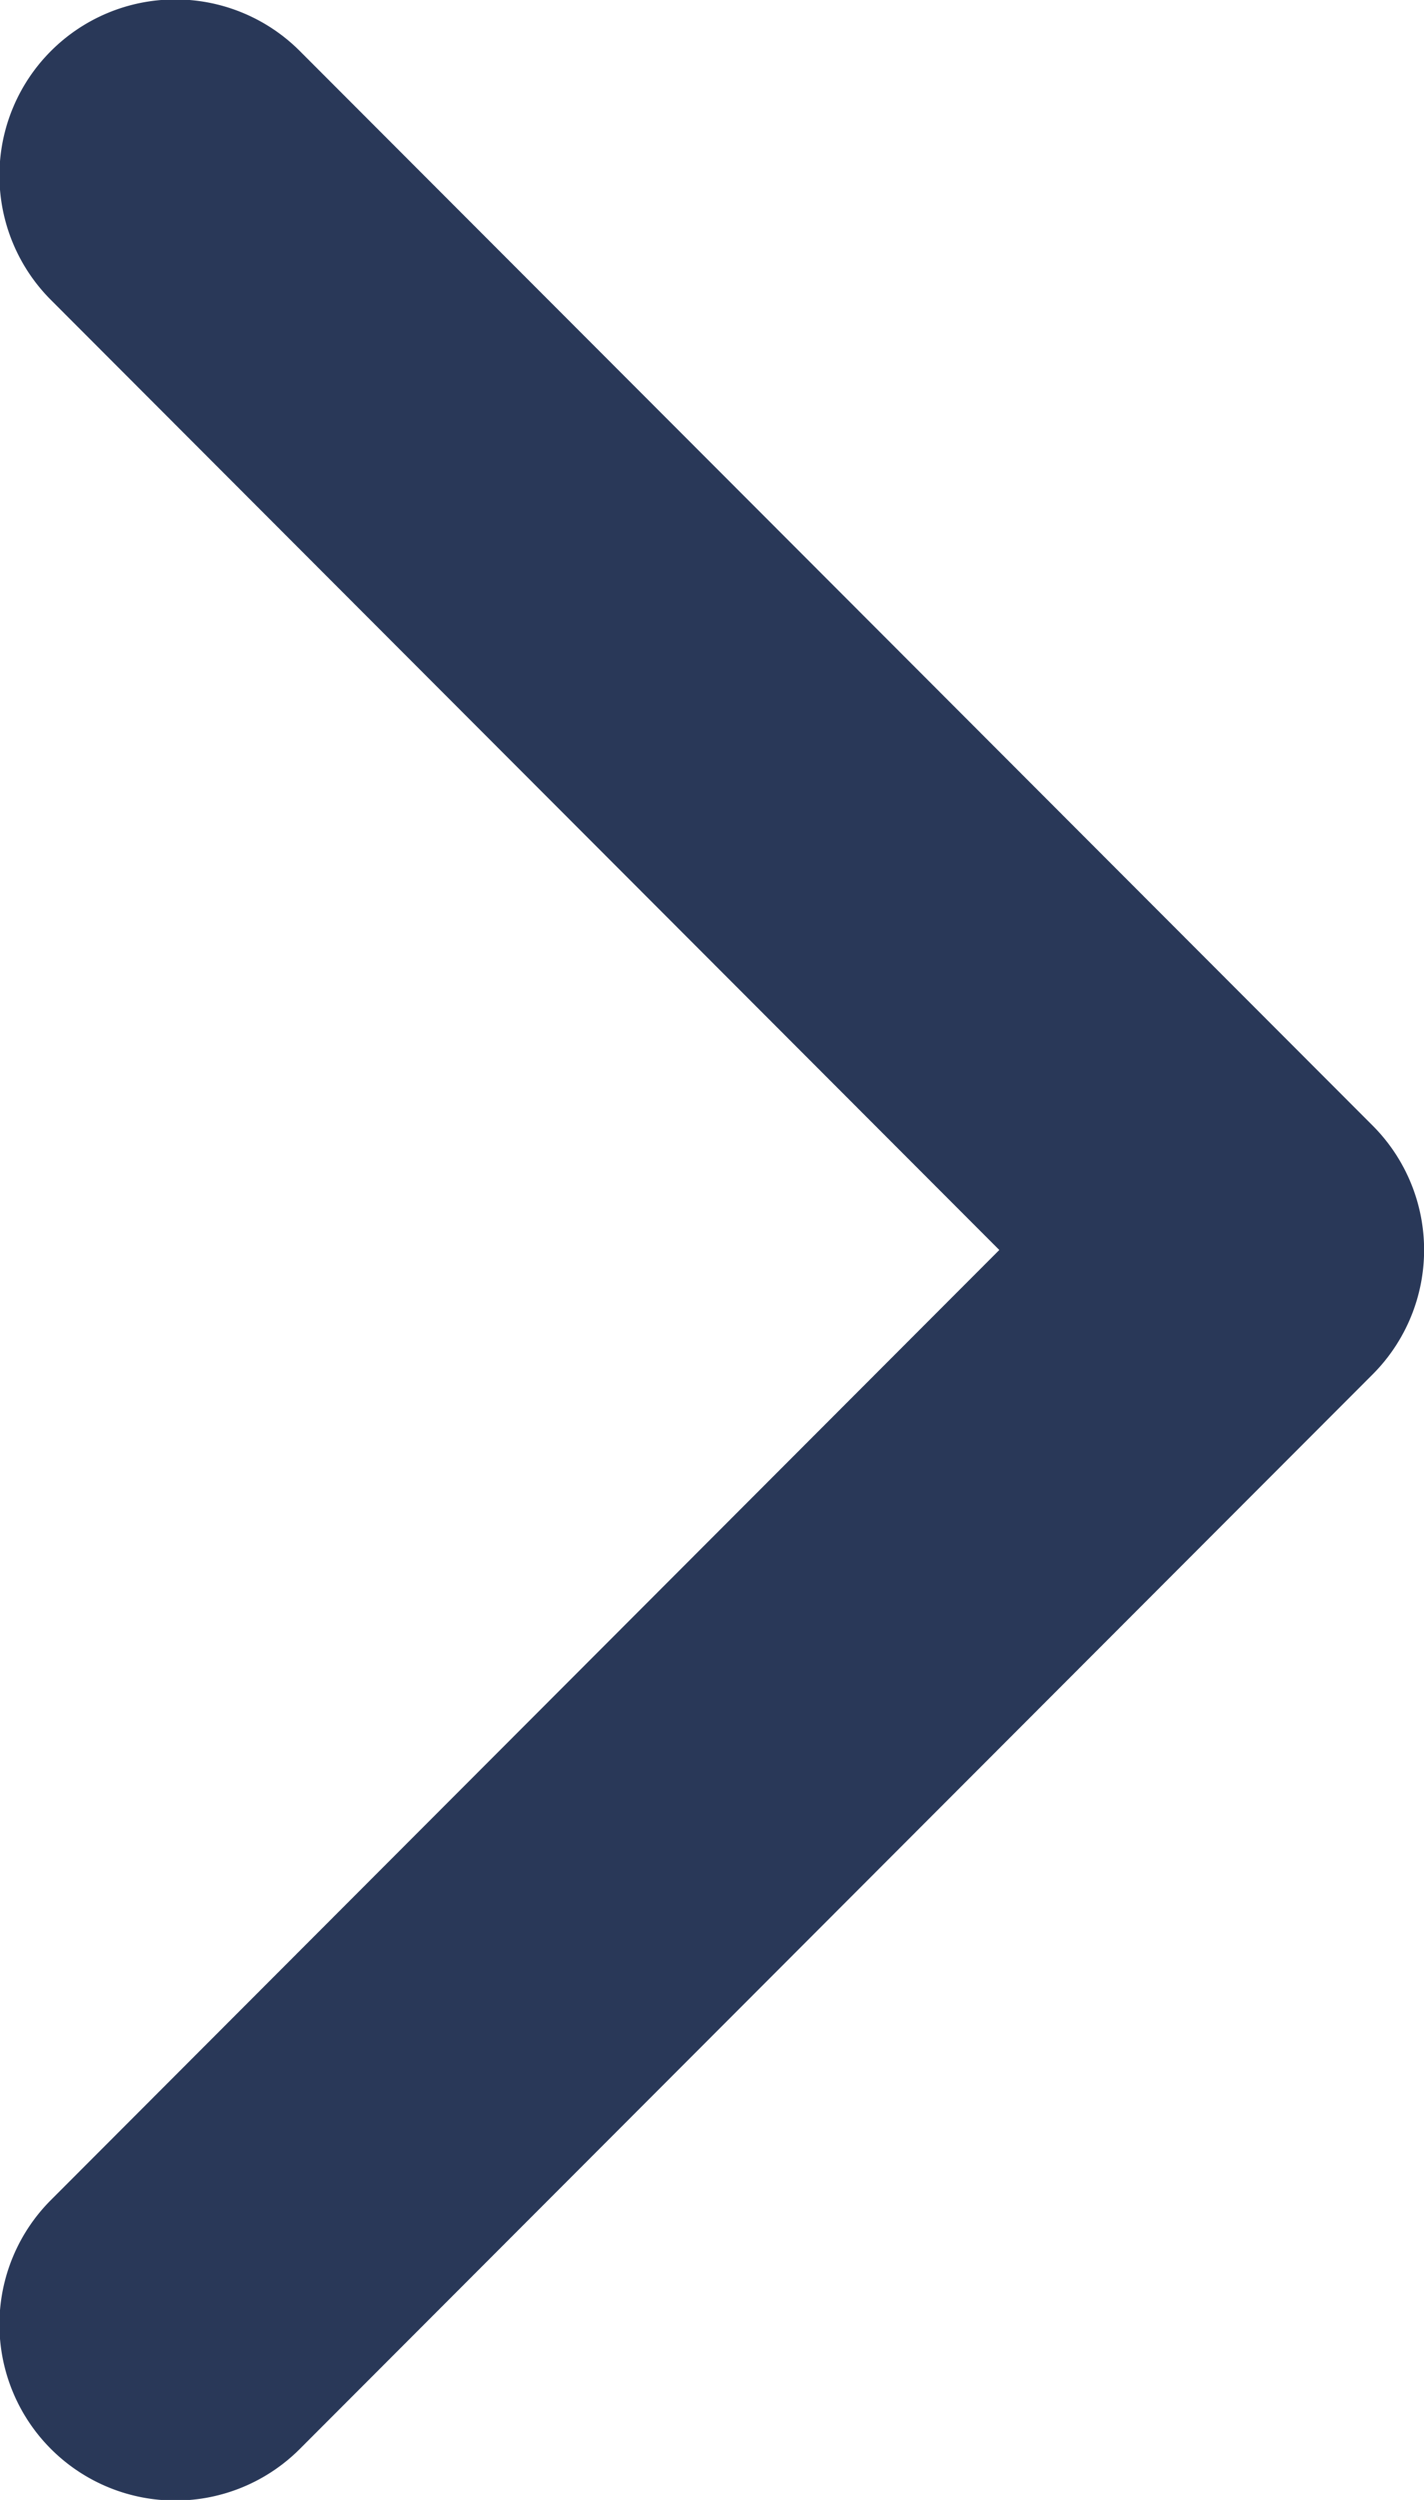 <svg xmlns="http://www.w3.org/2000/svg" viewBox="0 0 14.25 25"><defs><style>.cls-1{fill:#293858;}</style></defs><title>arrow</title><g id="Layer_2" data-name="Layer 2"><g id="Capa_1" data-name="Capa 1"><path class="cls-1" d="M13.74,13.74,3,24.49A1.75,1.75,0,0,1,.51,22L10,12.5.51,3A1.75,1.75,0,0,1,3,.51L13.74,11.26a1.76,1.76,0,0,1,0,2.48Z"/></g></g></svg>